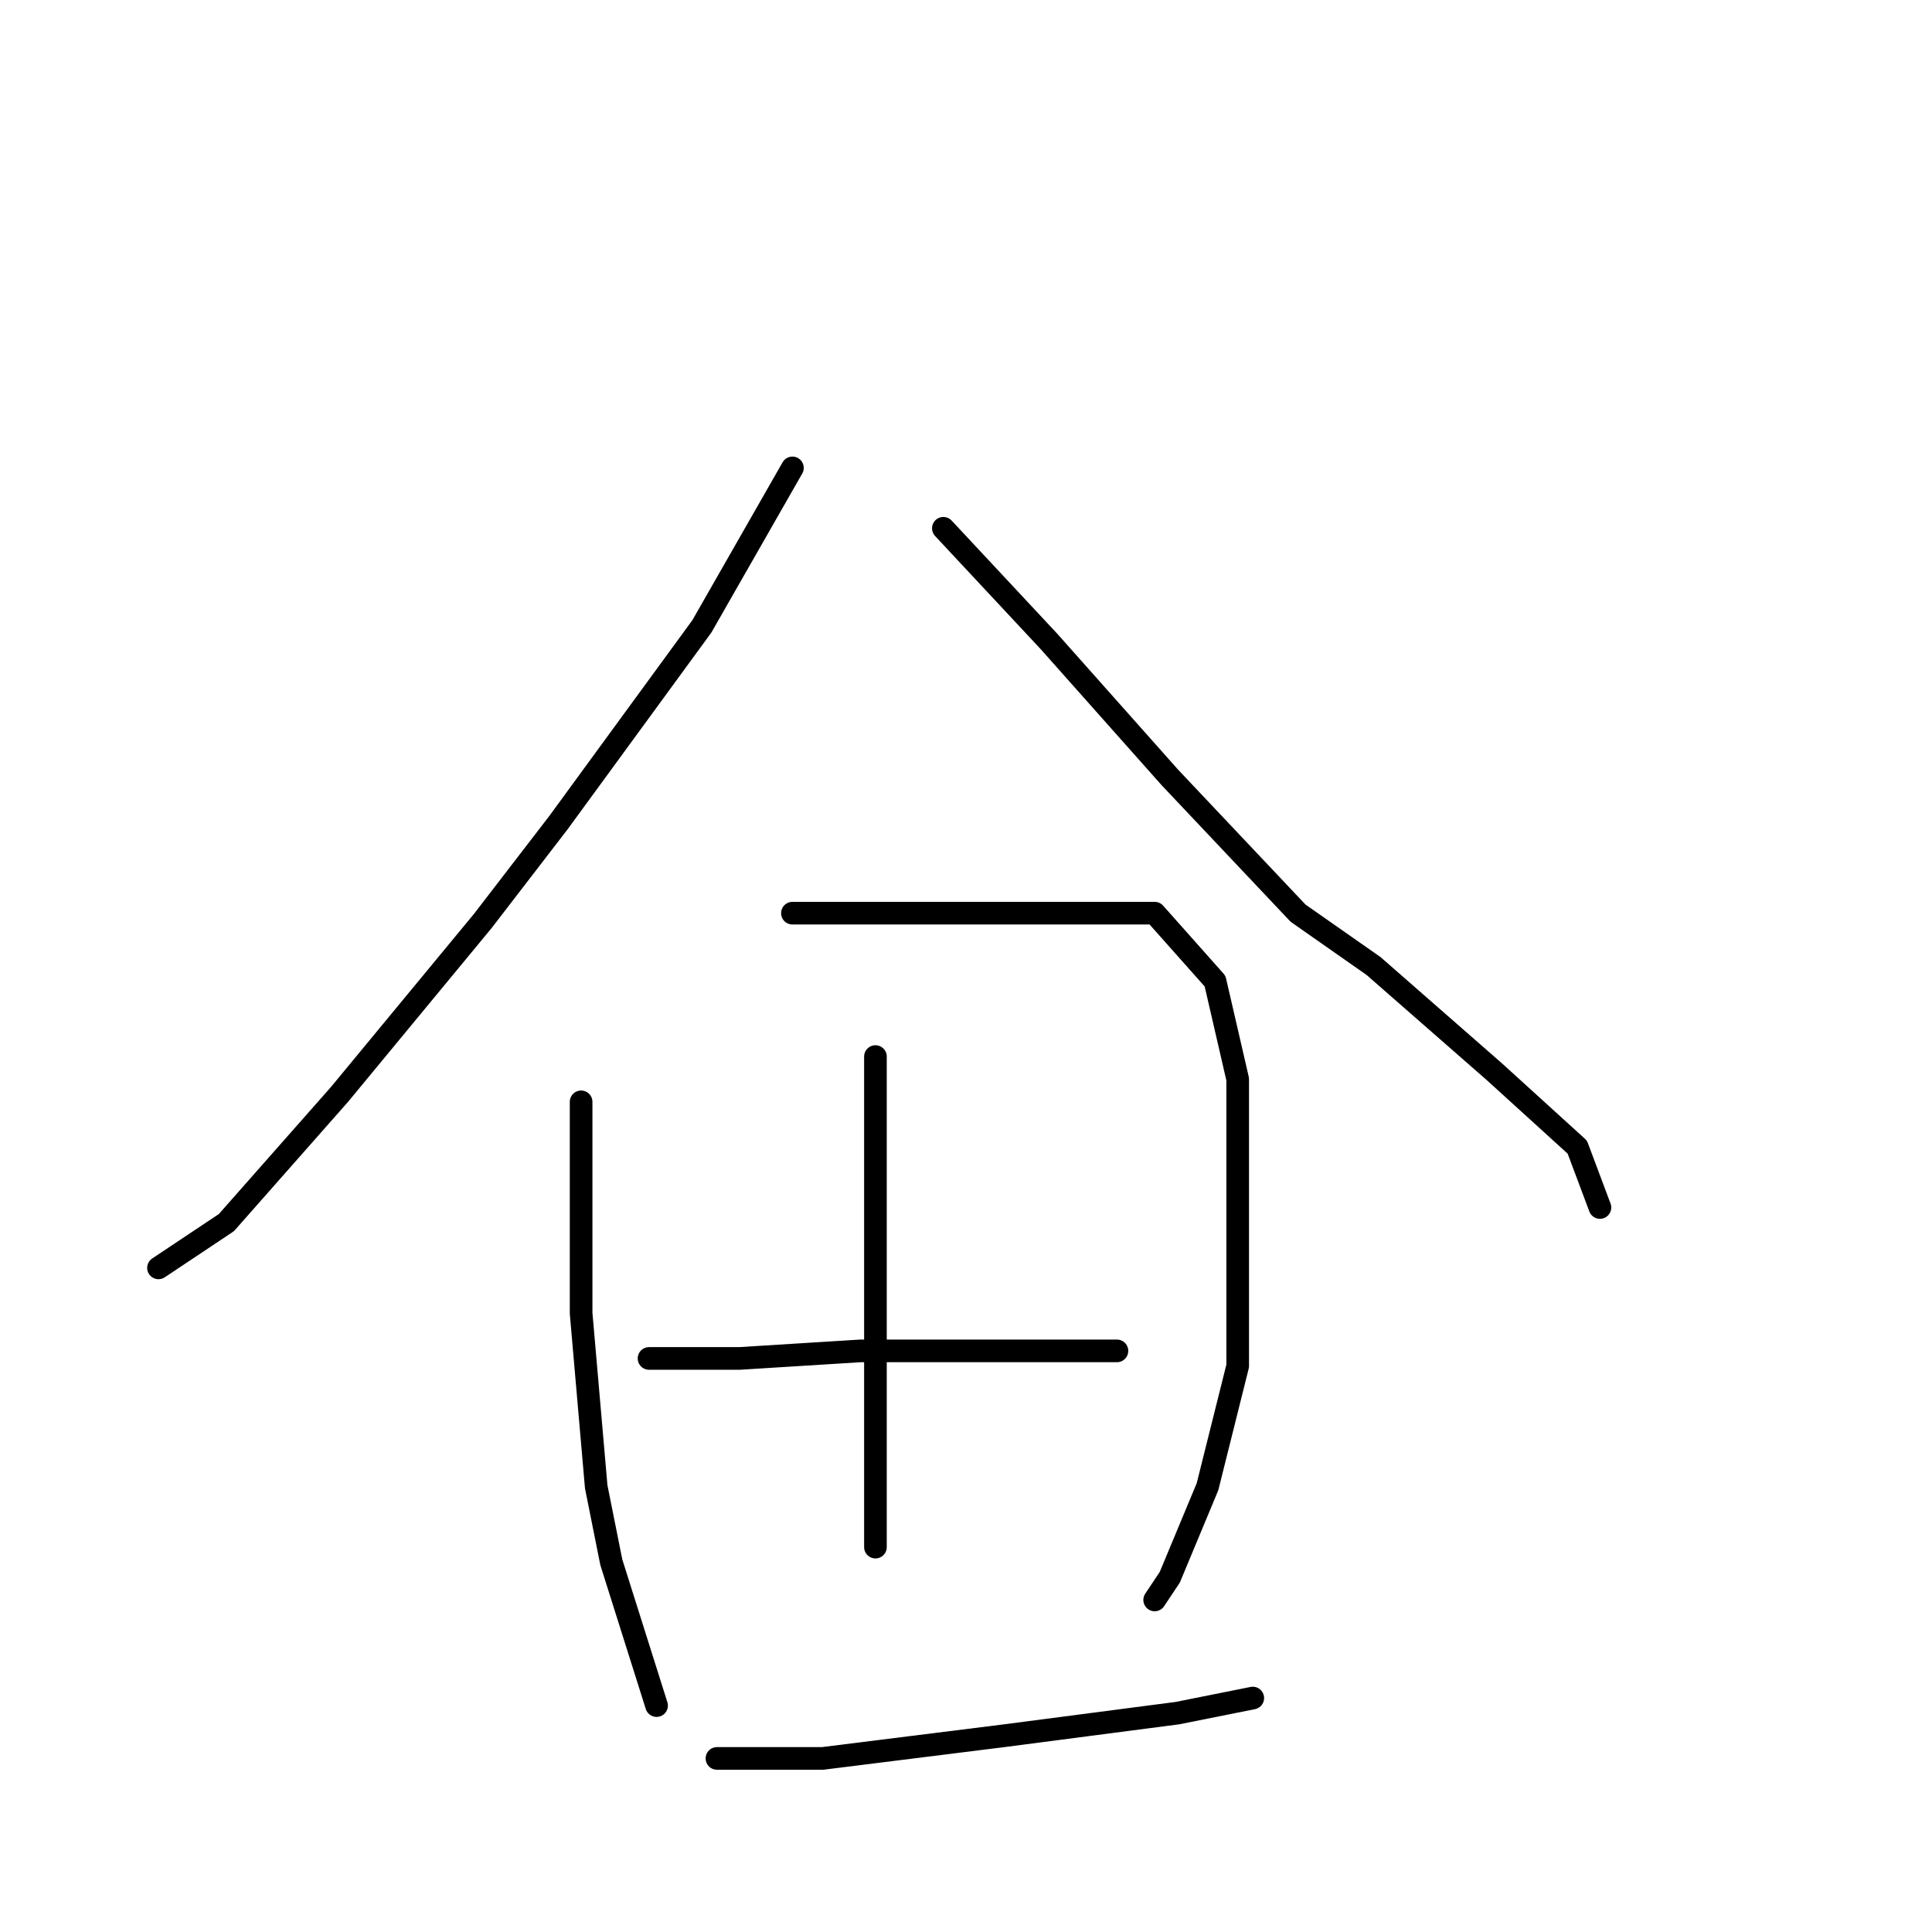 <?xml version="1.0" standalone="no"?>
    <svg width="256" height="256" xmlns="http://www.w3.org/2000/svg" version="1.1">
    <polyline stroke="black" stroke-width="3" stroke-linecap="round" fill="transparent" stroke-linejoin="round" points="105 62 93 83 74 109 64 122 45 145 30 162 21 168 21 168 " />
        <polyline stroke="black" stroke-width="3" stroke-linecap="round" fill="transparent" stroke-linejoin="round" points="125 70 139 85 155 103 172 121 182 128 198 142 209 152 212 160 212 160 " />
        <polyline stroke="black" stroke-width="3" stroke-linecap="round" fill="transparent" stroke-linejoin="round" points="77 146 77 154 77 174 79 197 81 207 87 226 87 226 " />
        <polyline stroke="black" stroke-width="3" stroke-linecap="round" fill="transparent" stroke-linejoin="round" points="105 121 122 121 139 121 153 121 161 130 164 143 164 162 164 181 160 197 155 209 153 212 153 212 " />
        <polyline stroke="black" stroke-width="3" stroke-linecap="round" fill="transparent" stroke-linejoin="round" points="116 140 116 147 116 164 116 183 116 200 116 205 116 205 " />
        <polyline stroke="black" stroke-width="3" stroke-linecap="round" fill="transparent" stroke-linejoin="round" points="86 180 98 180 114 179 133 179 148 179 148 179 " />
        <polyline stroke="black" stroke-width="3" stroke-linecap="round" fill="transparent" stroke-linejoin="round" points="95 233 109 233 133 230 156 227 166 225 166 225 " />
        </svg>